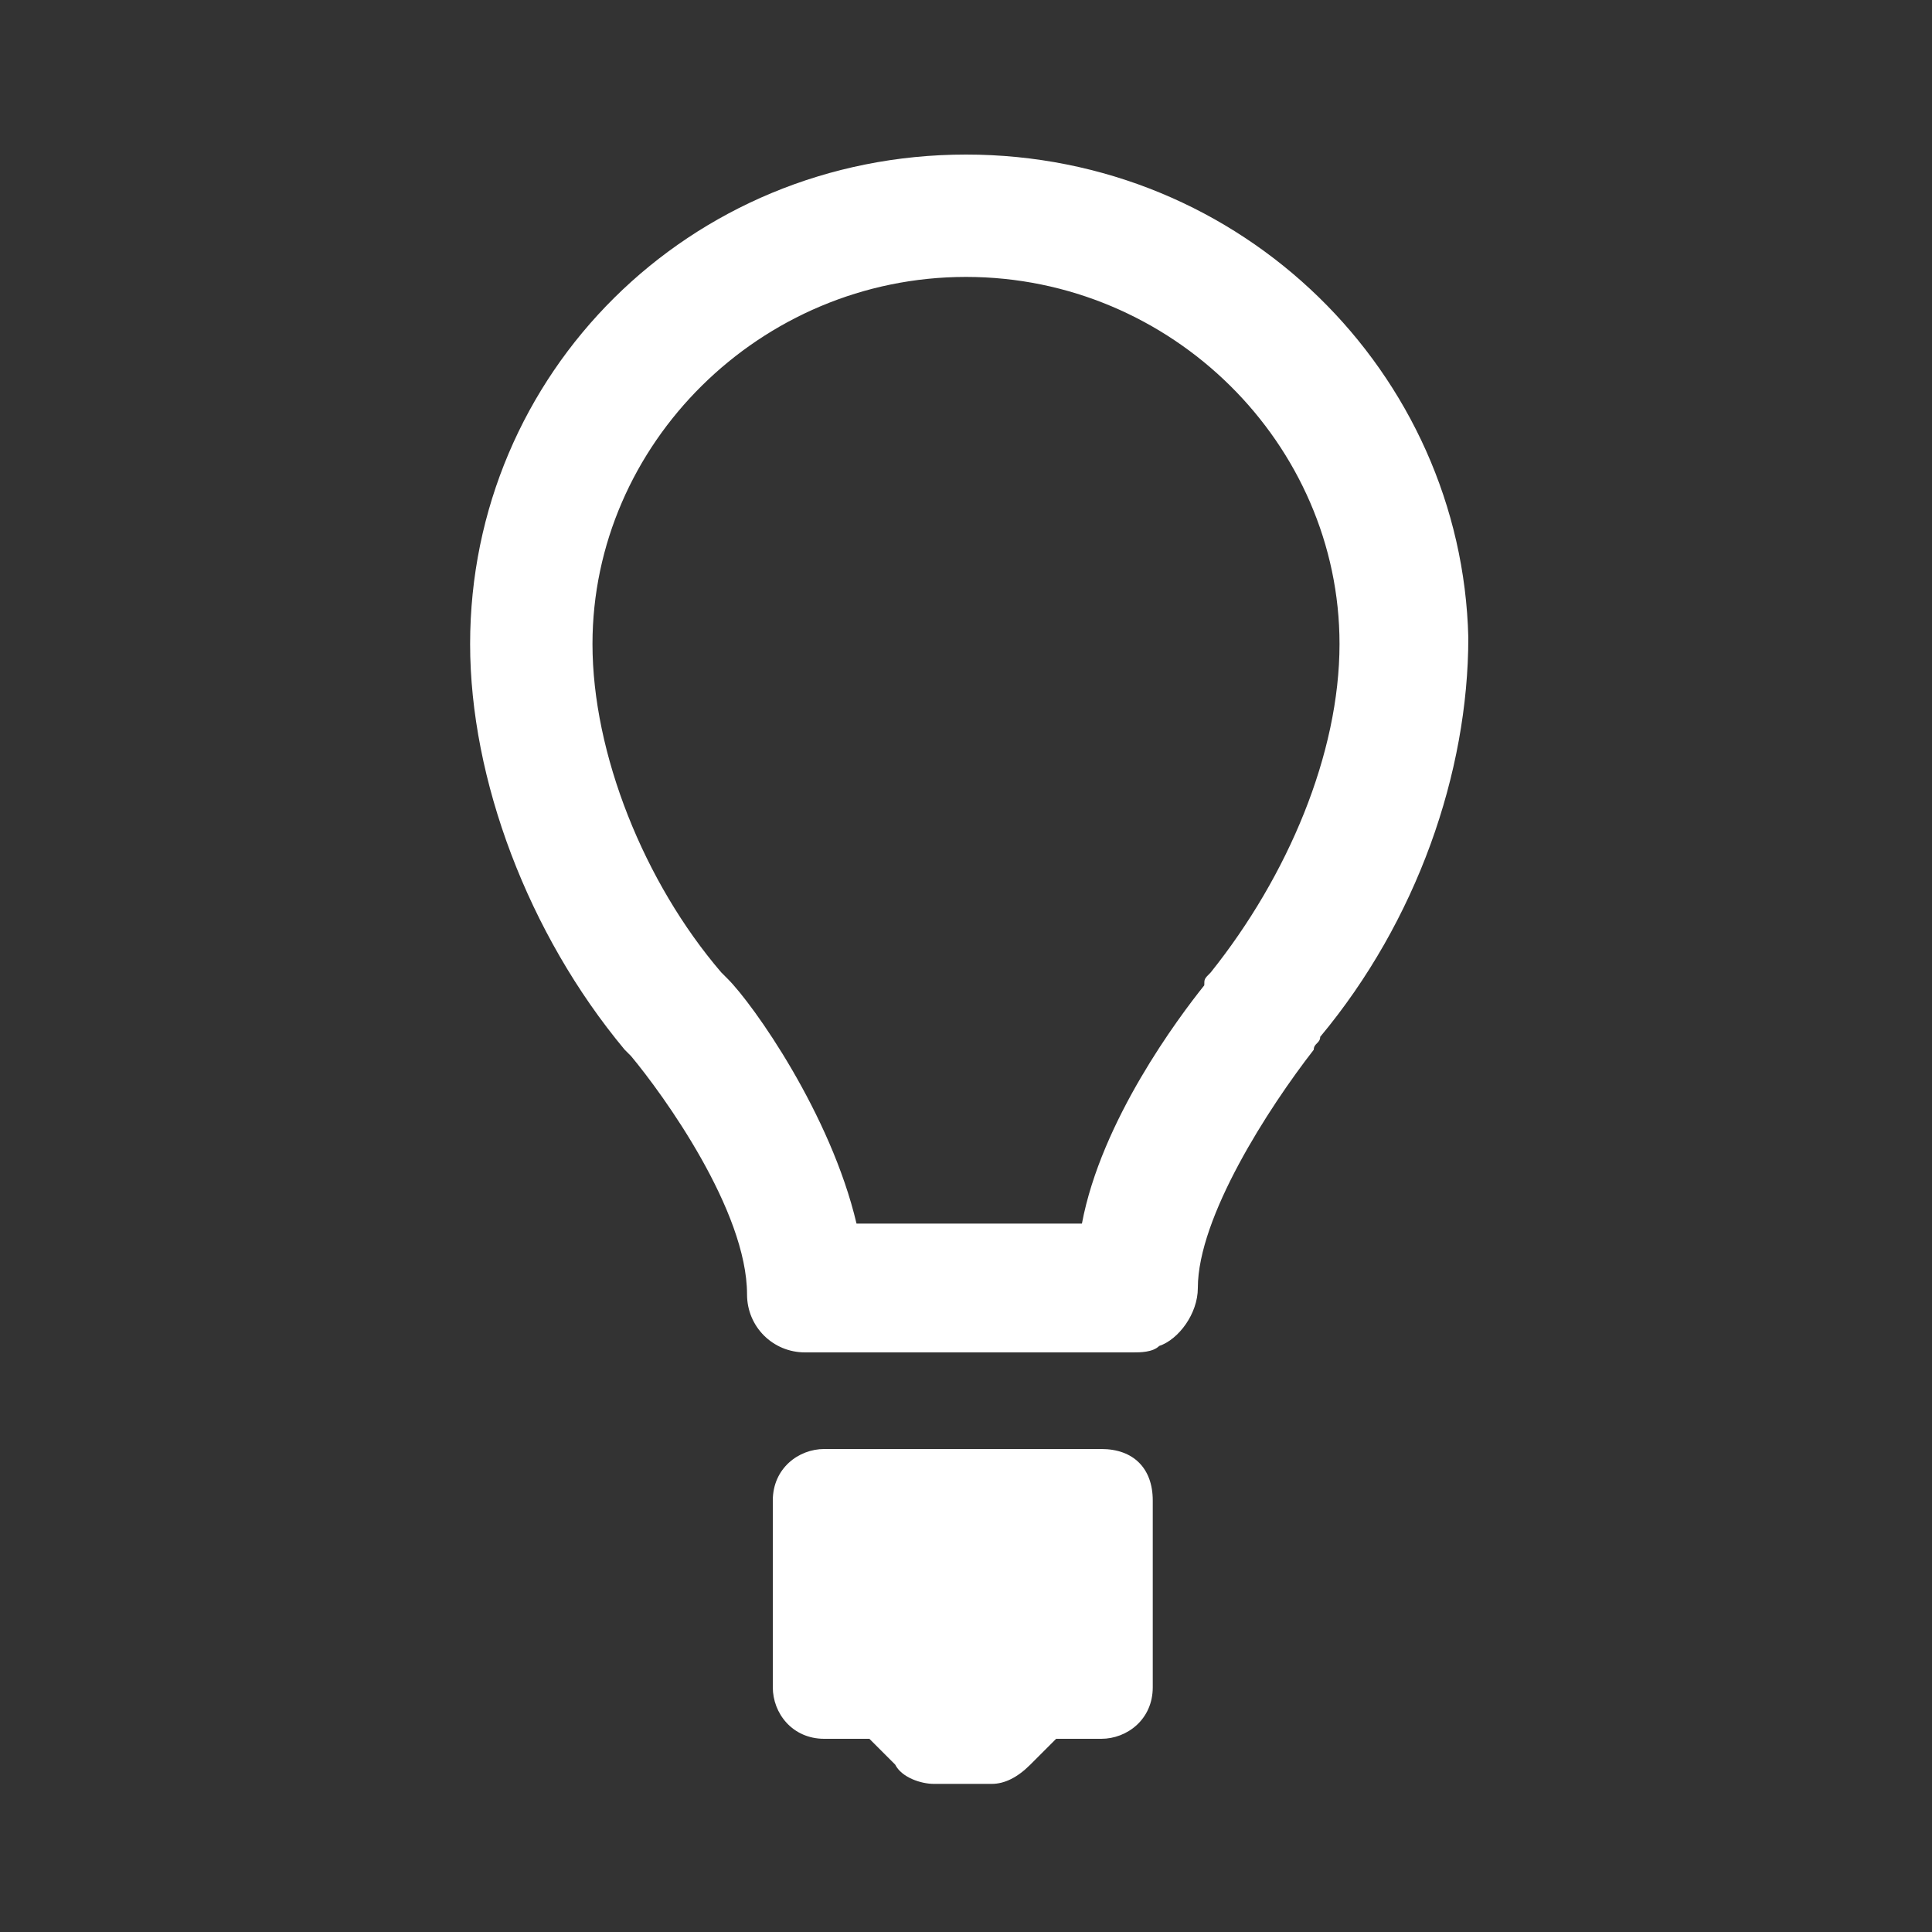 <svg xmlns="http://www.w3.org/2000/svg" viewBox="0 0 30 30" enable-background="new 0 0 30 30"><rect x="0" y="0" width="30" height="30" fill="#333333" stroke="none"/><style type="text/css">.st0{fill:#FFFFFF;}</style><path d="M17.1 22.5h-4.3c-.4 0-.8.3-.8.8v2.9c0 .4.3.8.8.8h.7l.4.4c.1.2.4.3.6.3h.9c.2 0 .4-.1.6-.3l.4-.4h.7c.4 0 .8-.3.8-.8v-2.9c0-.5-.3-.8-.8-.8zM15 2.4c-4.3 0-7.7 3.4-7.7 7.6 0 2.1.9 4.5 2.4 6.3 0 0 0 0 .1.1.5.6 1.8 2.4 1.8 3.7 0 .5.4.9.9.9h5.1c.1 0 .3 0 .4-.1.3-.1.6-.5.6-.9 0-1.1 1.1-2.8 1.8-3.7 0-.1.1-.1.1-.2 1.5-1.8 2.3-4.1 2.3-6.2-.1-4.1-3.5-7.5-7.8-7.5zm3.8 12.7c-.1.1-.1.1-.1.2-.4.5-1.6 2.1-1.9 3.7h-3.5c-.4-1.7-1.6-3.4-2-3.8 0 0-.1-.1-.1-.1-1.2-1.4-2-3.4-2-5.1 0-3.1 2.6-5.7 5.8-5.7 3.2 0 5.8 2.6 5.8 5.7 0 1.7-.8 3.6-2 5.1z" class="st0"/></svg>